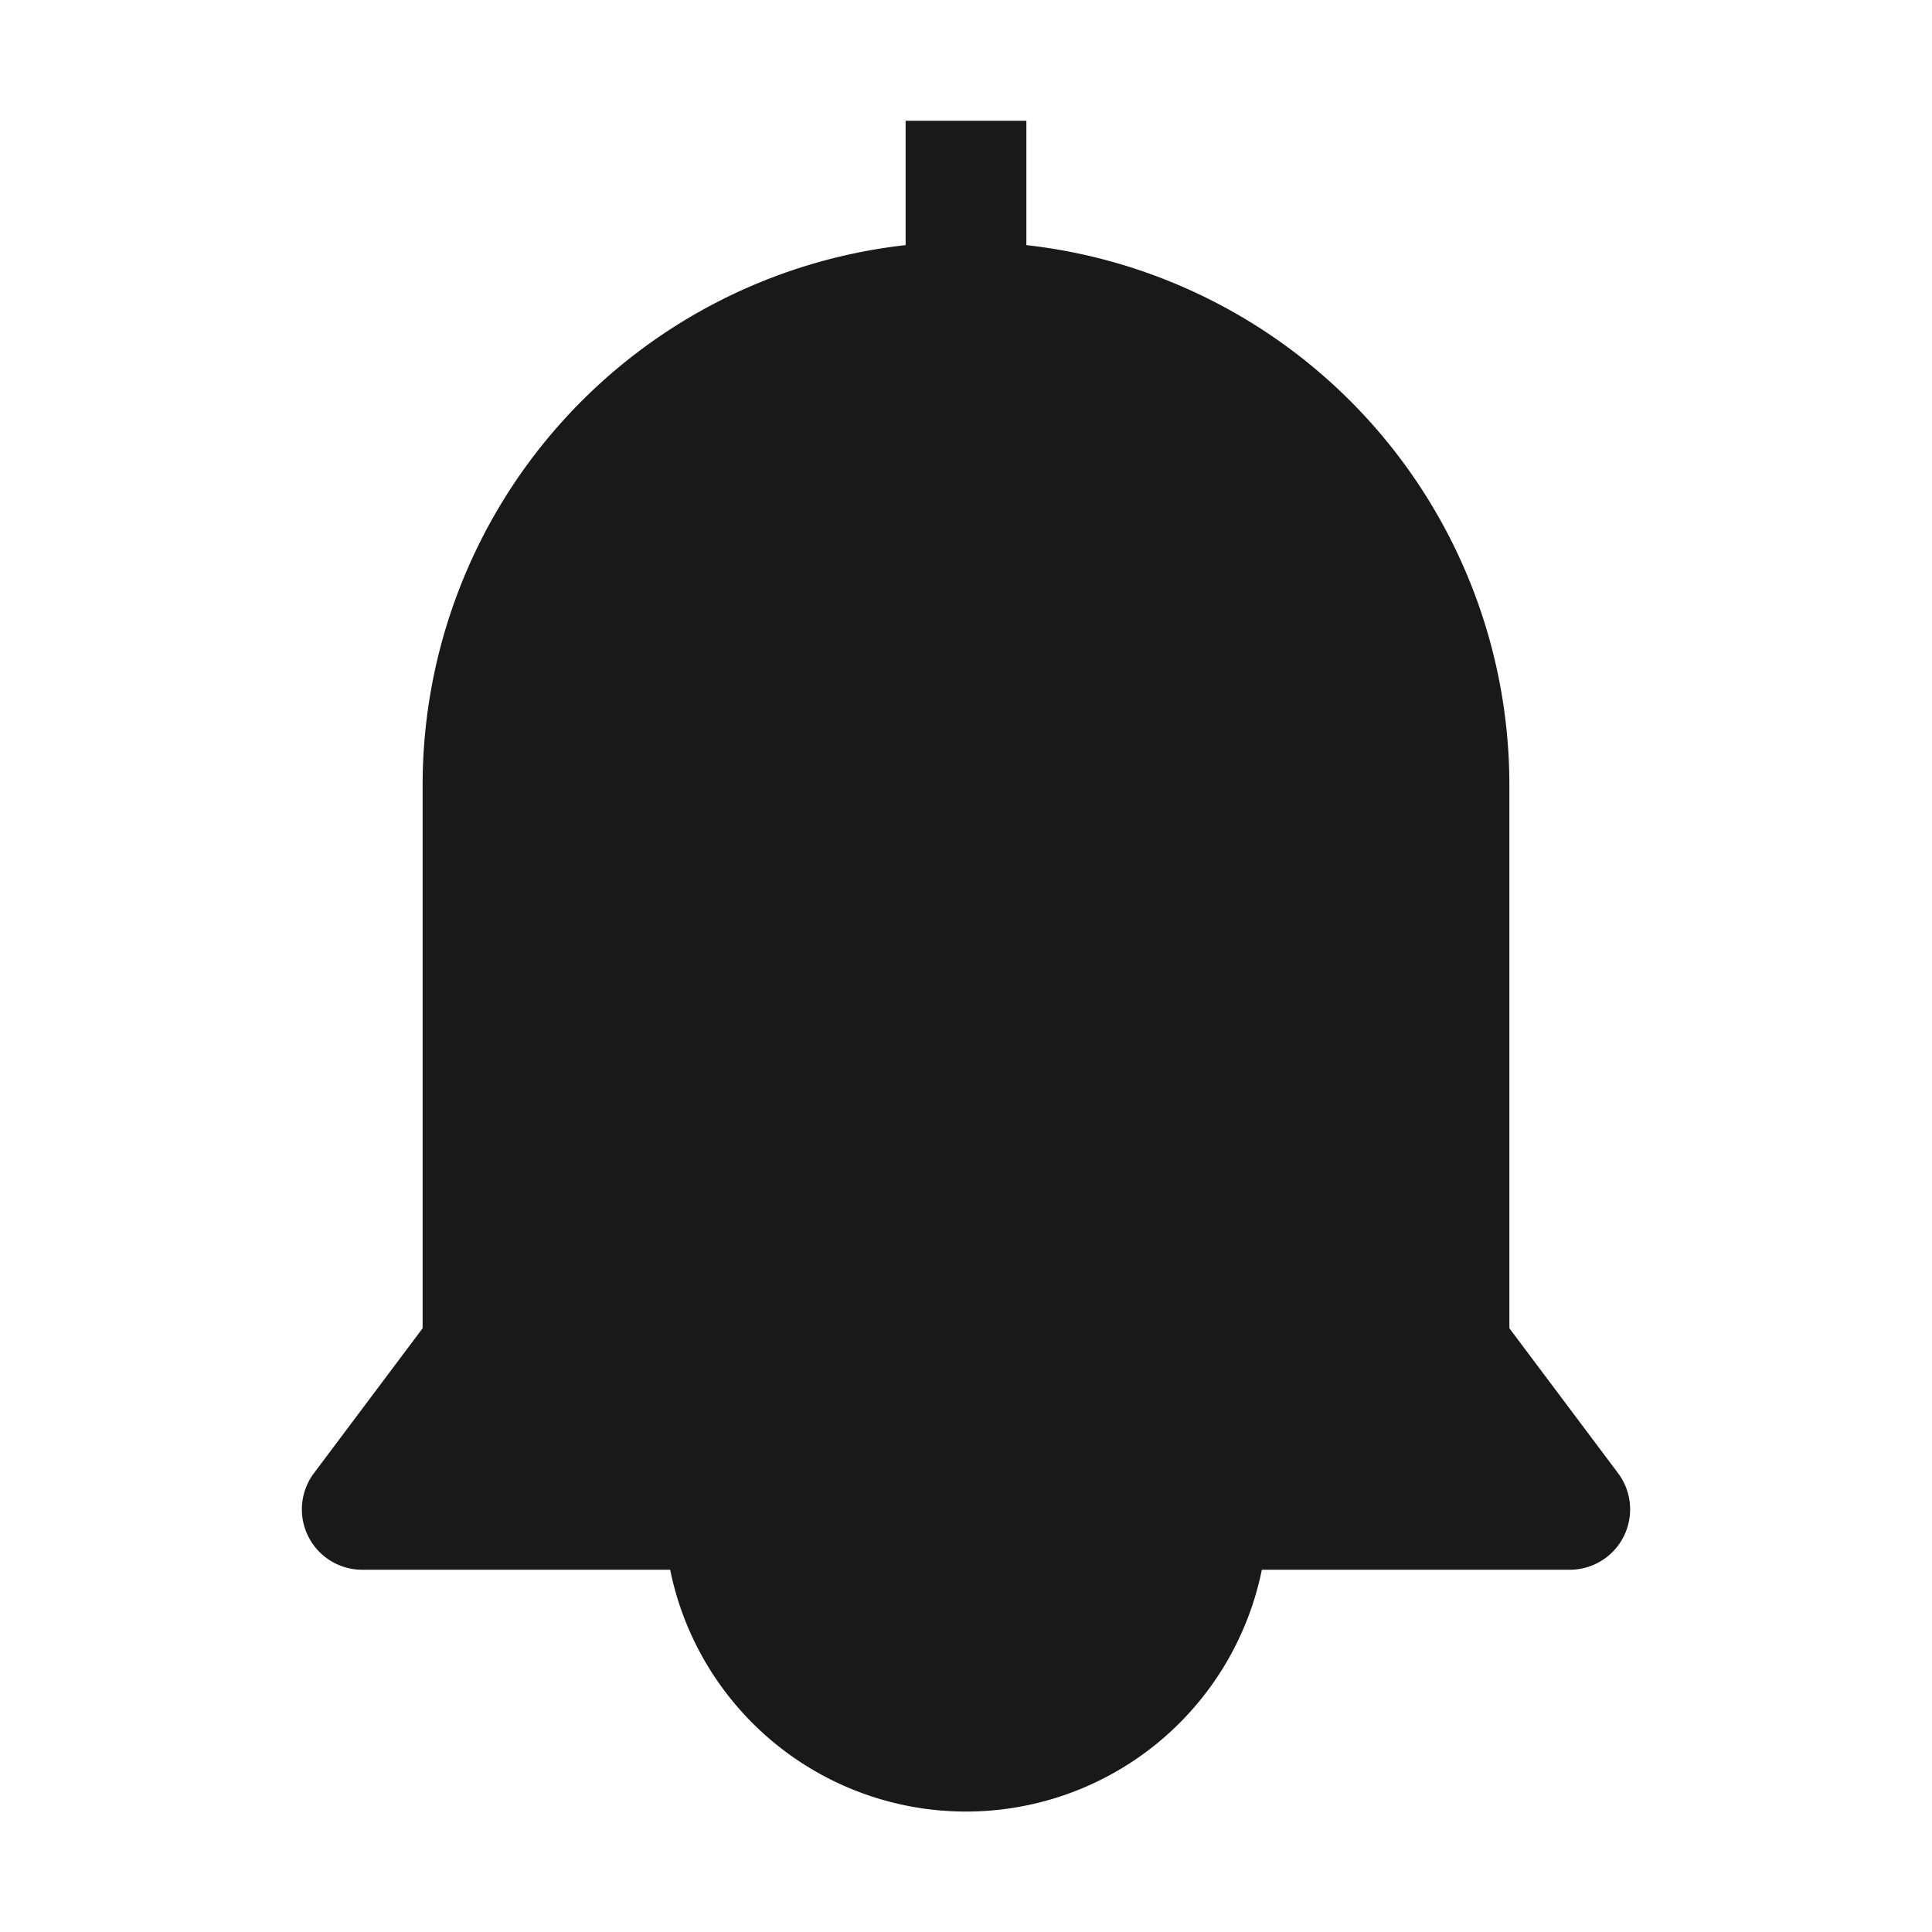 <svg xmlns="http://www.w3.org/2000/svg" fill="none" view-box="0 0 16 16" width="1em" height="1em" class="t-icon t-icon-notification-filled"><path fill="currentColor" d="M8.5 2.03V1h-1v1.03a4.5 4.5 0 00-4 4.47V11l-.9 1.2a.5.5 0 00.4.8h2.55a2.5 2.5 0 004.9 0H13a.5.5 0 00.4-.8l-.9-1.2V6.5a4.5 4.5 0 00-4-4.47z" fill-opacity="0.9"></path></svg>